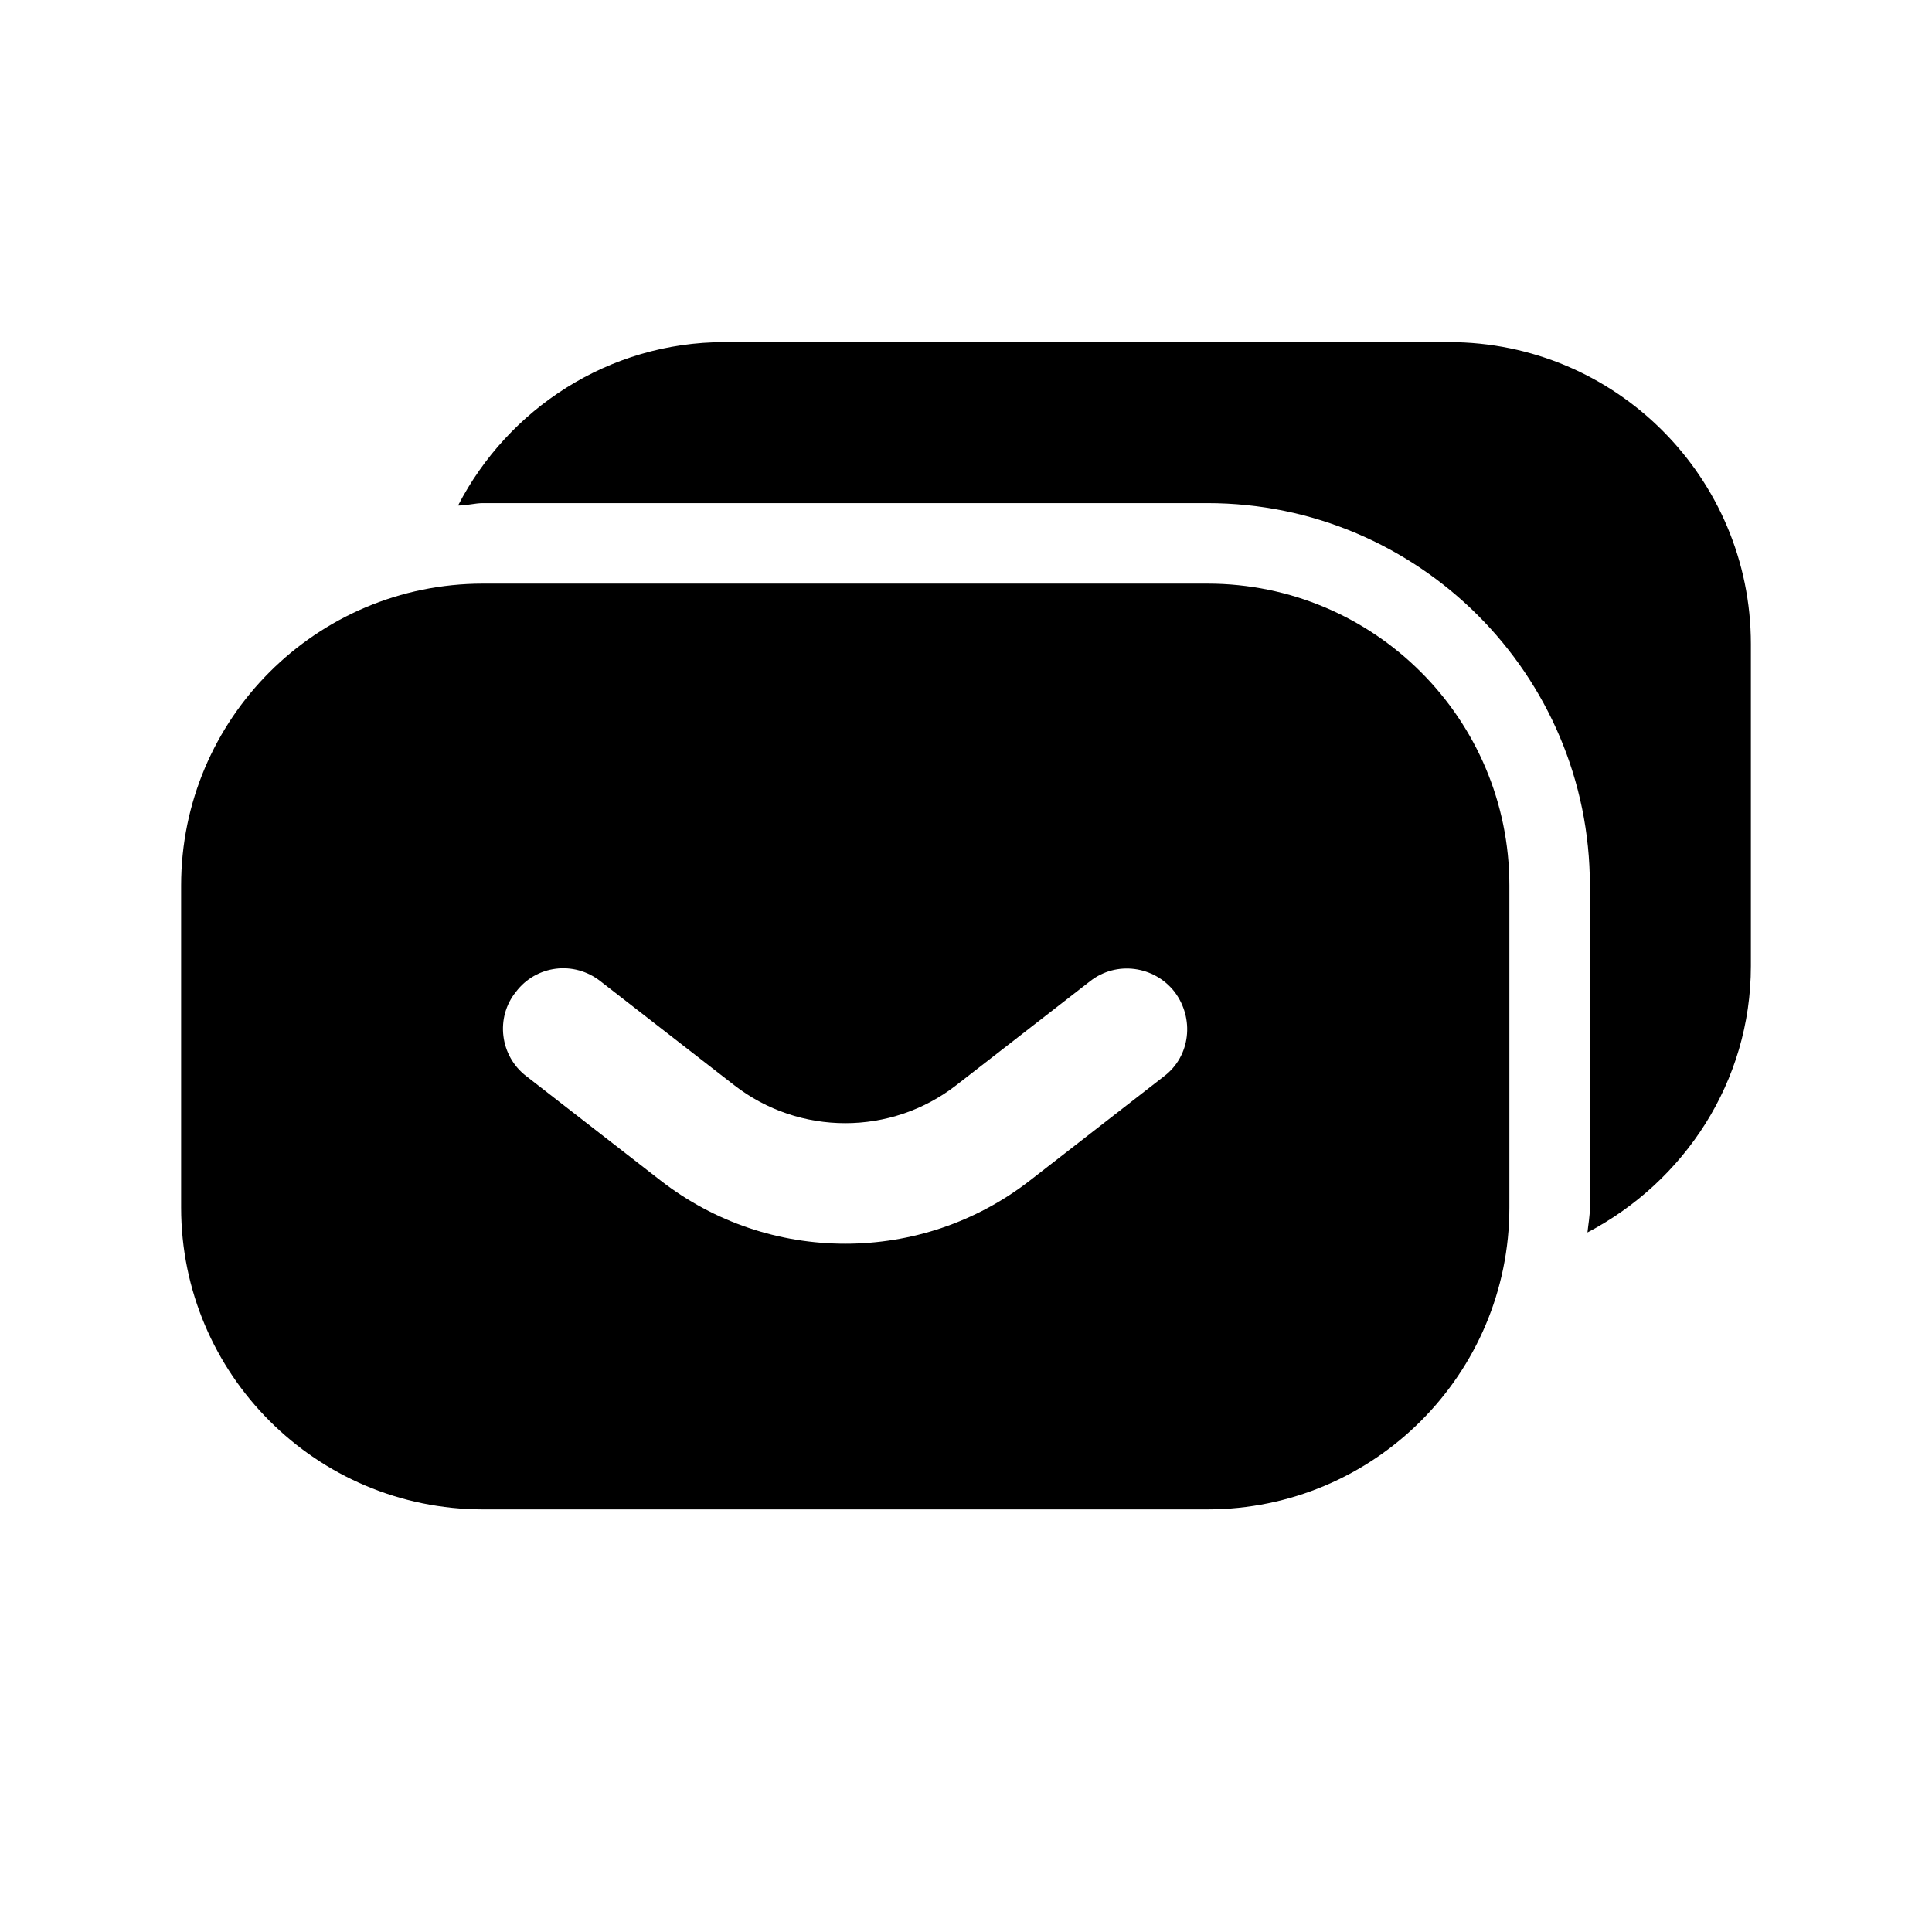 <?xml version="1.0" encoding="UTF-8"?><svg xmlns="http://www.w3.org/2000/svg" viewBox="0 0 24 24"><g id="a"/><g id="b"/><g id="c"/><g id="d"/><g id="e"/><g id="f"/><g id="g"><g><path d="M15,7.25H6c-2.07,0-3.75,1.68-3.75,3.75v4c0,2.07,1.68,3.75,3.75,3.75H15c2.07,0,3.75-1.68,3.75-3.75v-4c0-2.07-1.68-3.75-3.75-3.75Zm-.54,6.12l-1.66,1.29c-.68,.53-1.49,.79-2.3,.79s-1.62-.26-2.3-.79l-1.66-1.29c-.33-.25-.39-.73-.13-1.05,.25-.33,.72-.39,1.05-.13l1.66,1.29c.81,.63,1.95,.63,2.76,0l1.66-1.29c.33-.26,.8-.19,1.05,.13,.25,.33,.2,.8-.13,1.05Z"/><path d="M18,4.25H9c-1.44,0-2.69,.83-3.31,2.03,.11,0,.21-.03,.31-.03H15c2.62,0,4.75,2.13,4.75,4.75v4c0,.11-.02,.21-.03,.31,1.2-.63,2.03-1.87,2.03-3.31v-4c0-2.07-1.68-3.75-3.75-3.75Z"/></g></g><g id="h"/><g id="i"/><g id="j"/><g id="k"/><g id="l"/><g id="m"/><g id="n"/><g id="o"/><g id="p"/><g id="q"/><g id="r"/><g id="s"/><g id="t"/><g id="u"/></svg>